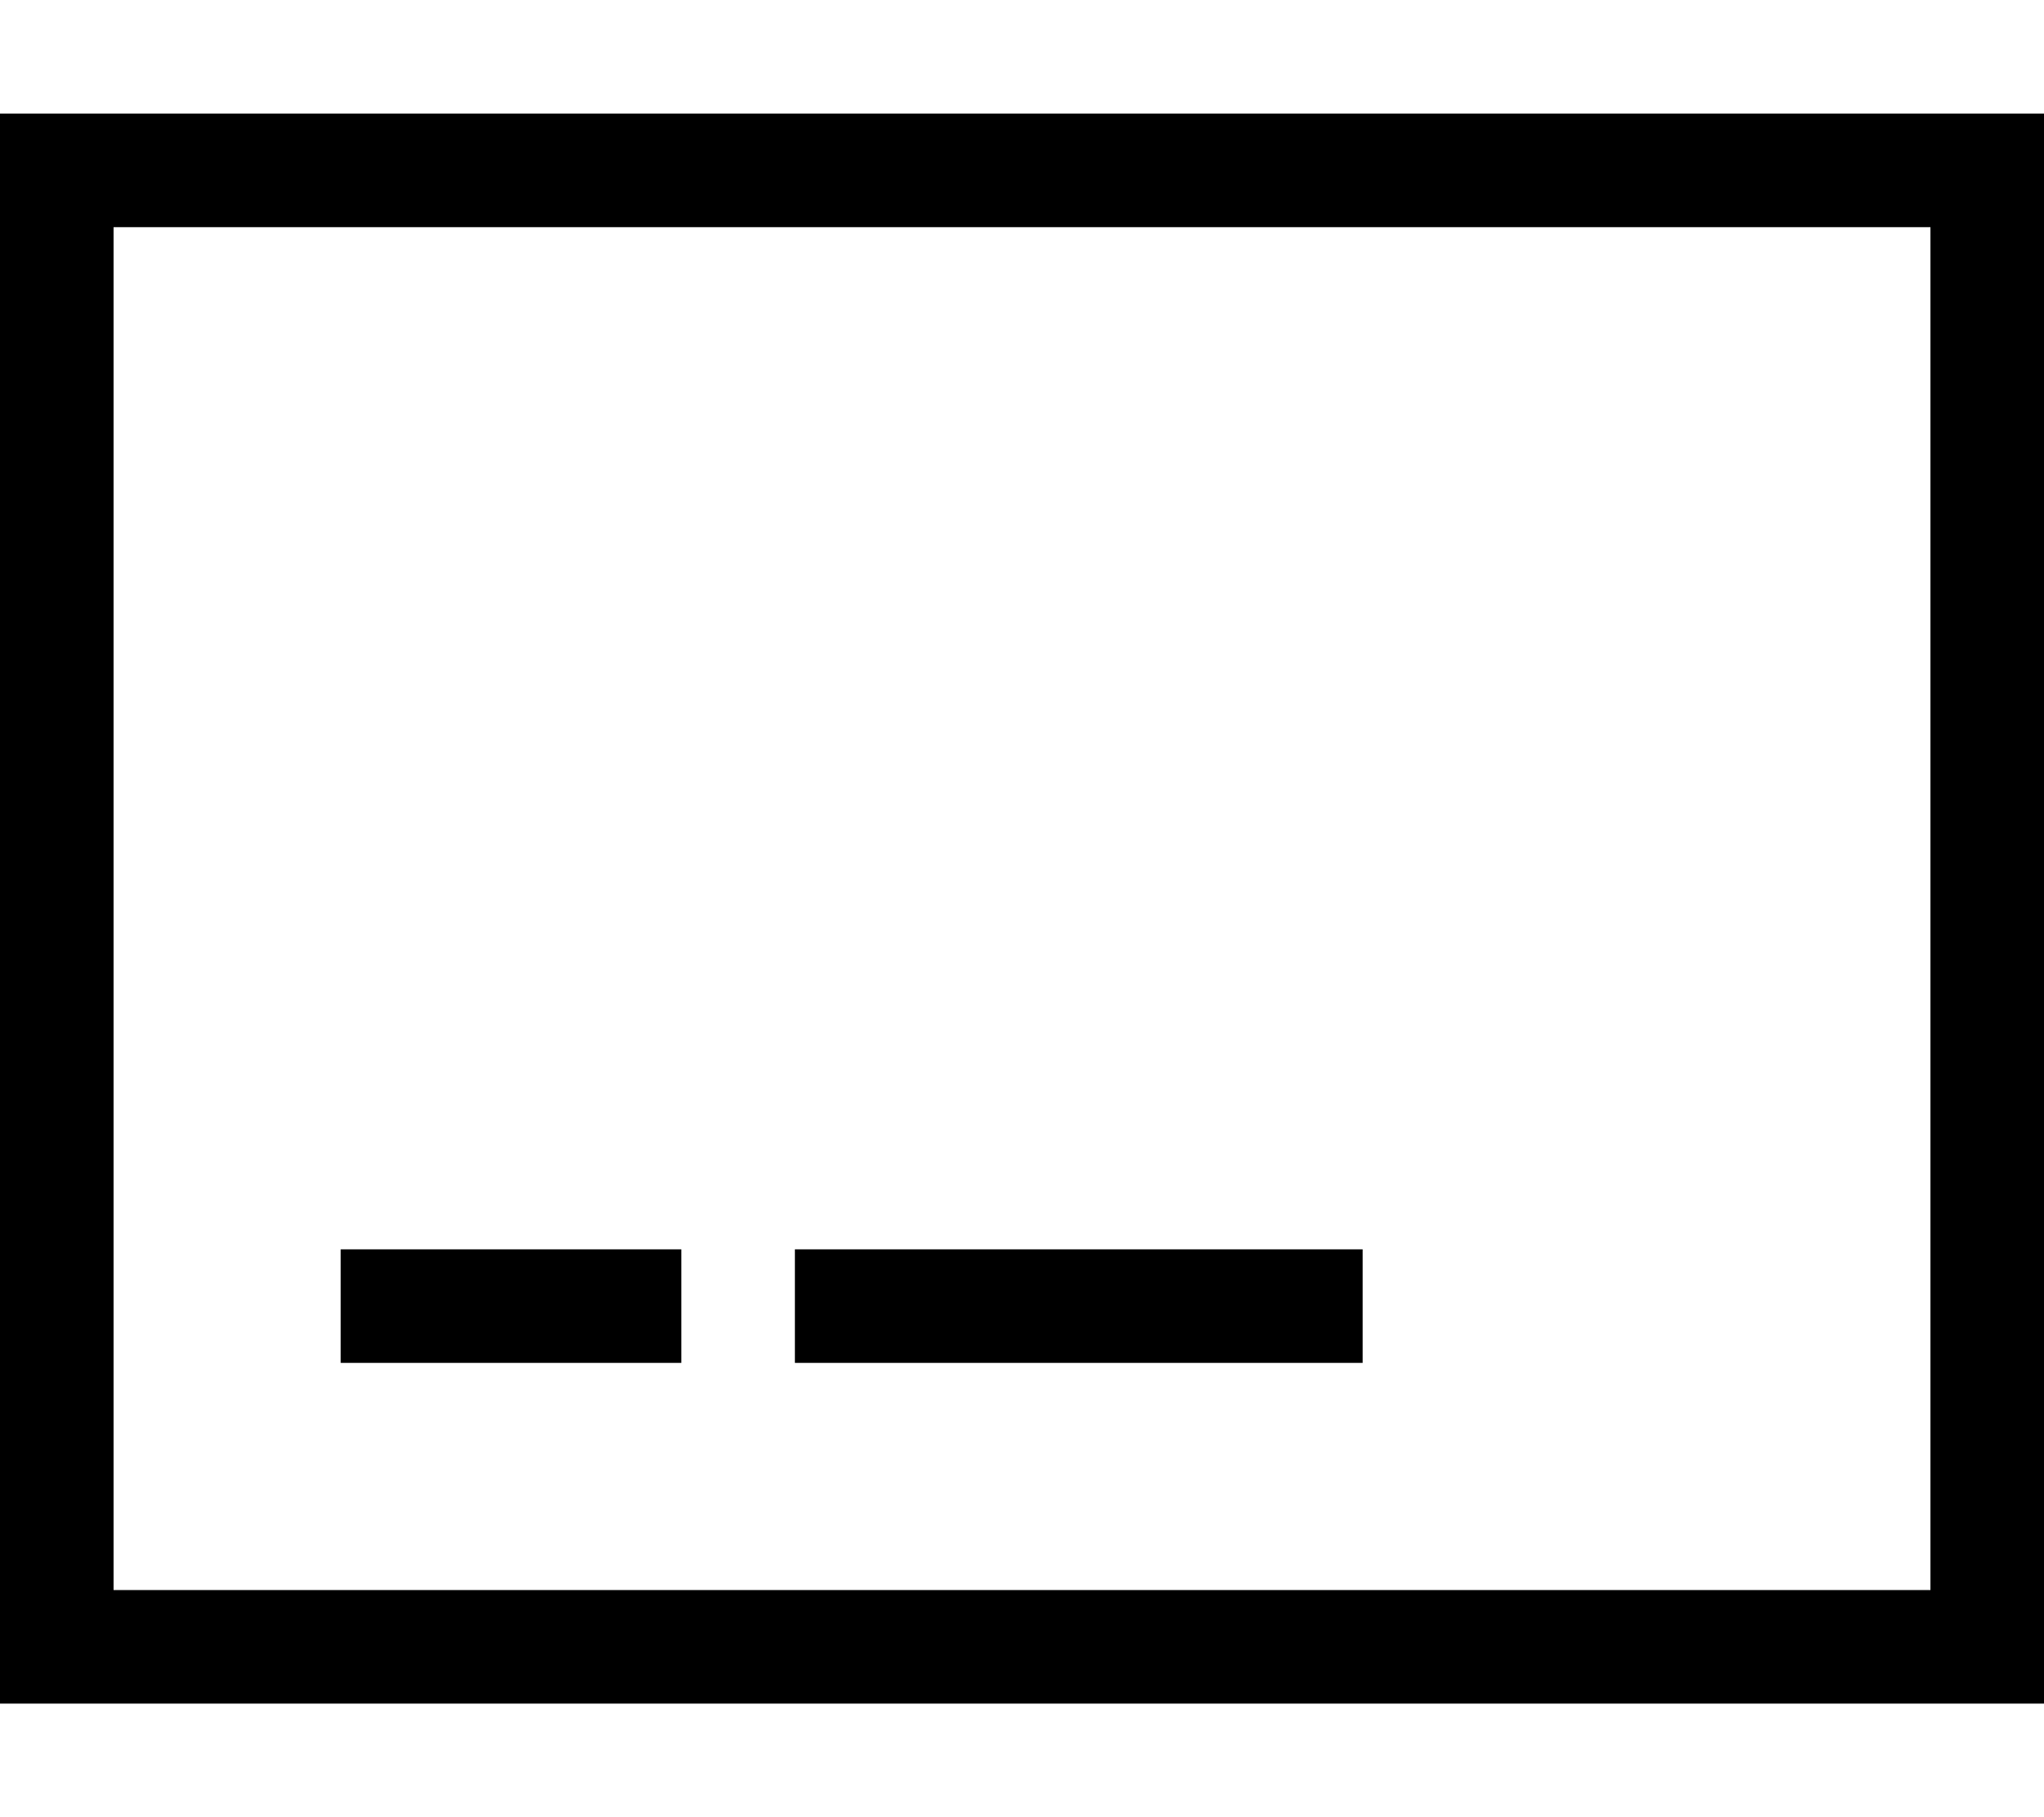 <svg xmlns="http://www.w3.org/2000/svg" viewBox="0 0 576 512"><path d="M32 64l0 384 512 0 0-384L32 64zM0 32l32 0 512 0 32 0 0 32 0 384 0 32-32 0L32 480 0 480l0-32L0 64 0 32zM96 352l96 0 0 32-96 0 0-32zm128 0l160 0 0 32-160 0 0-32z"/></svg>